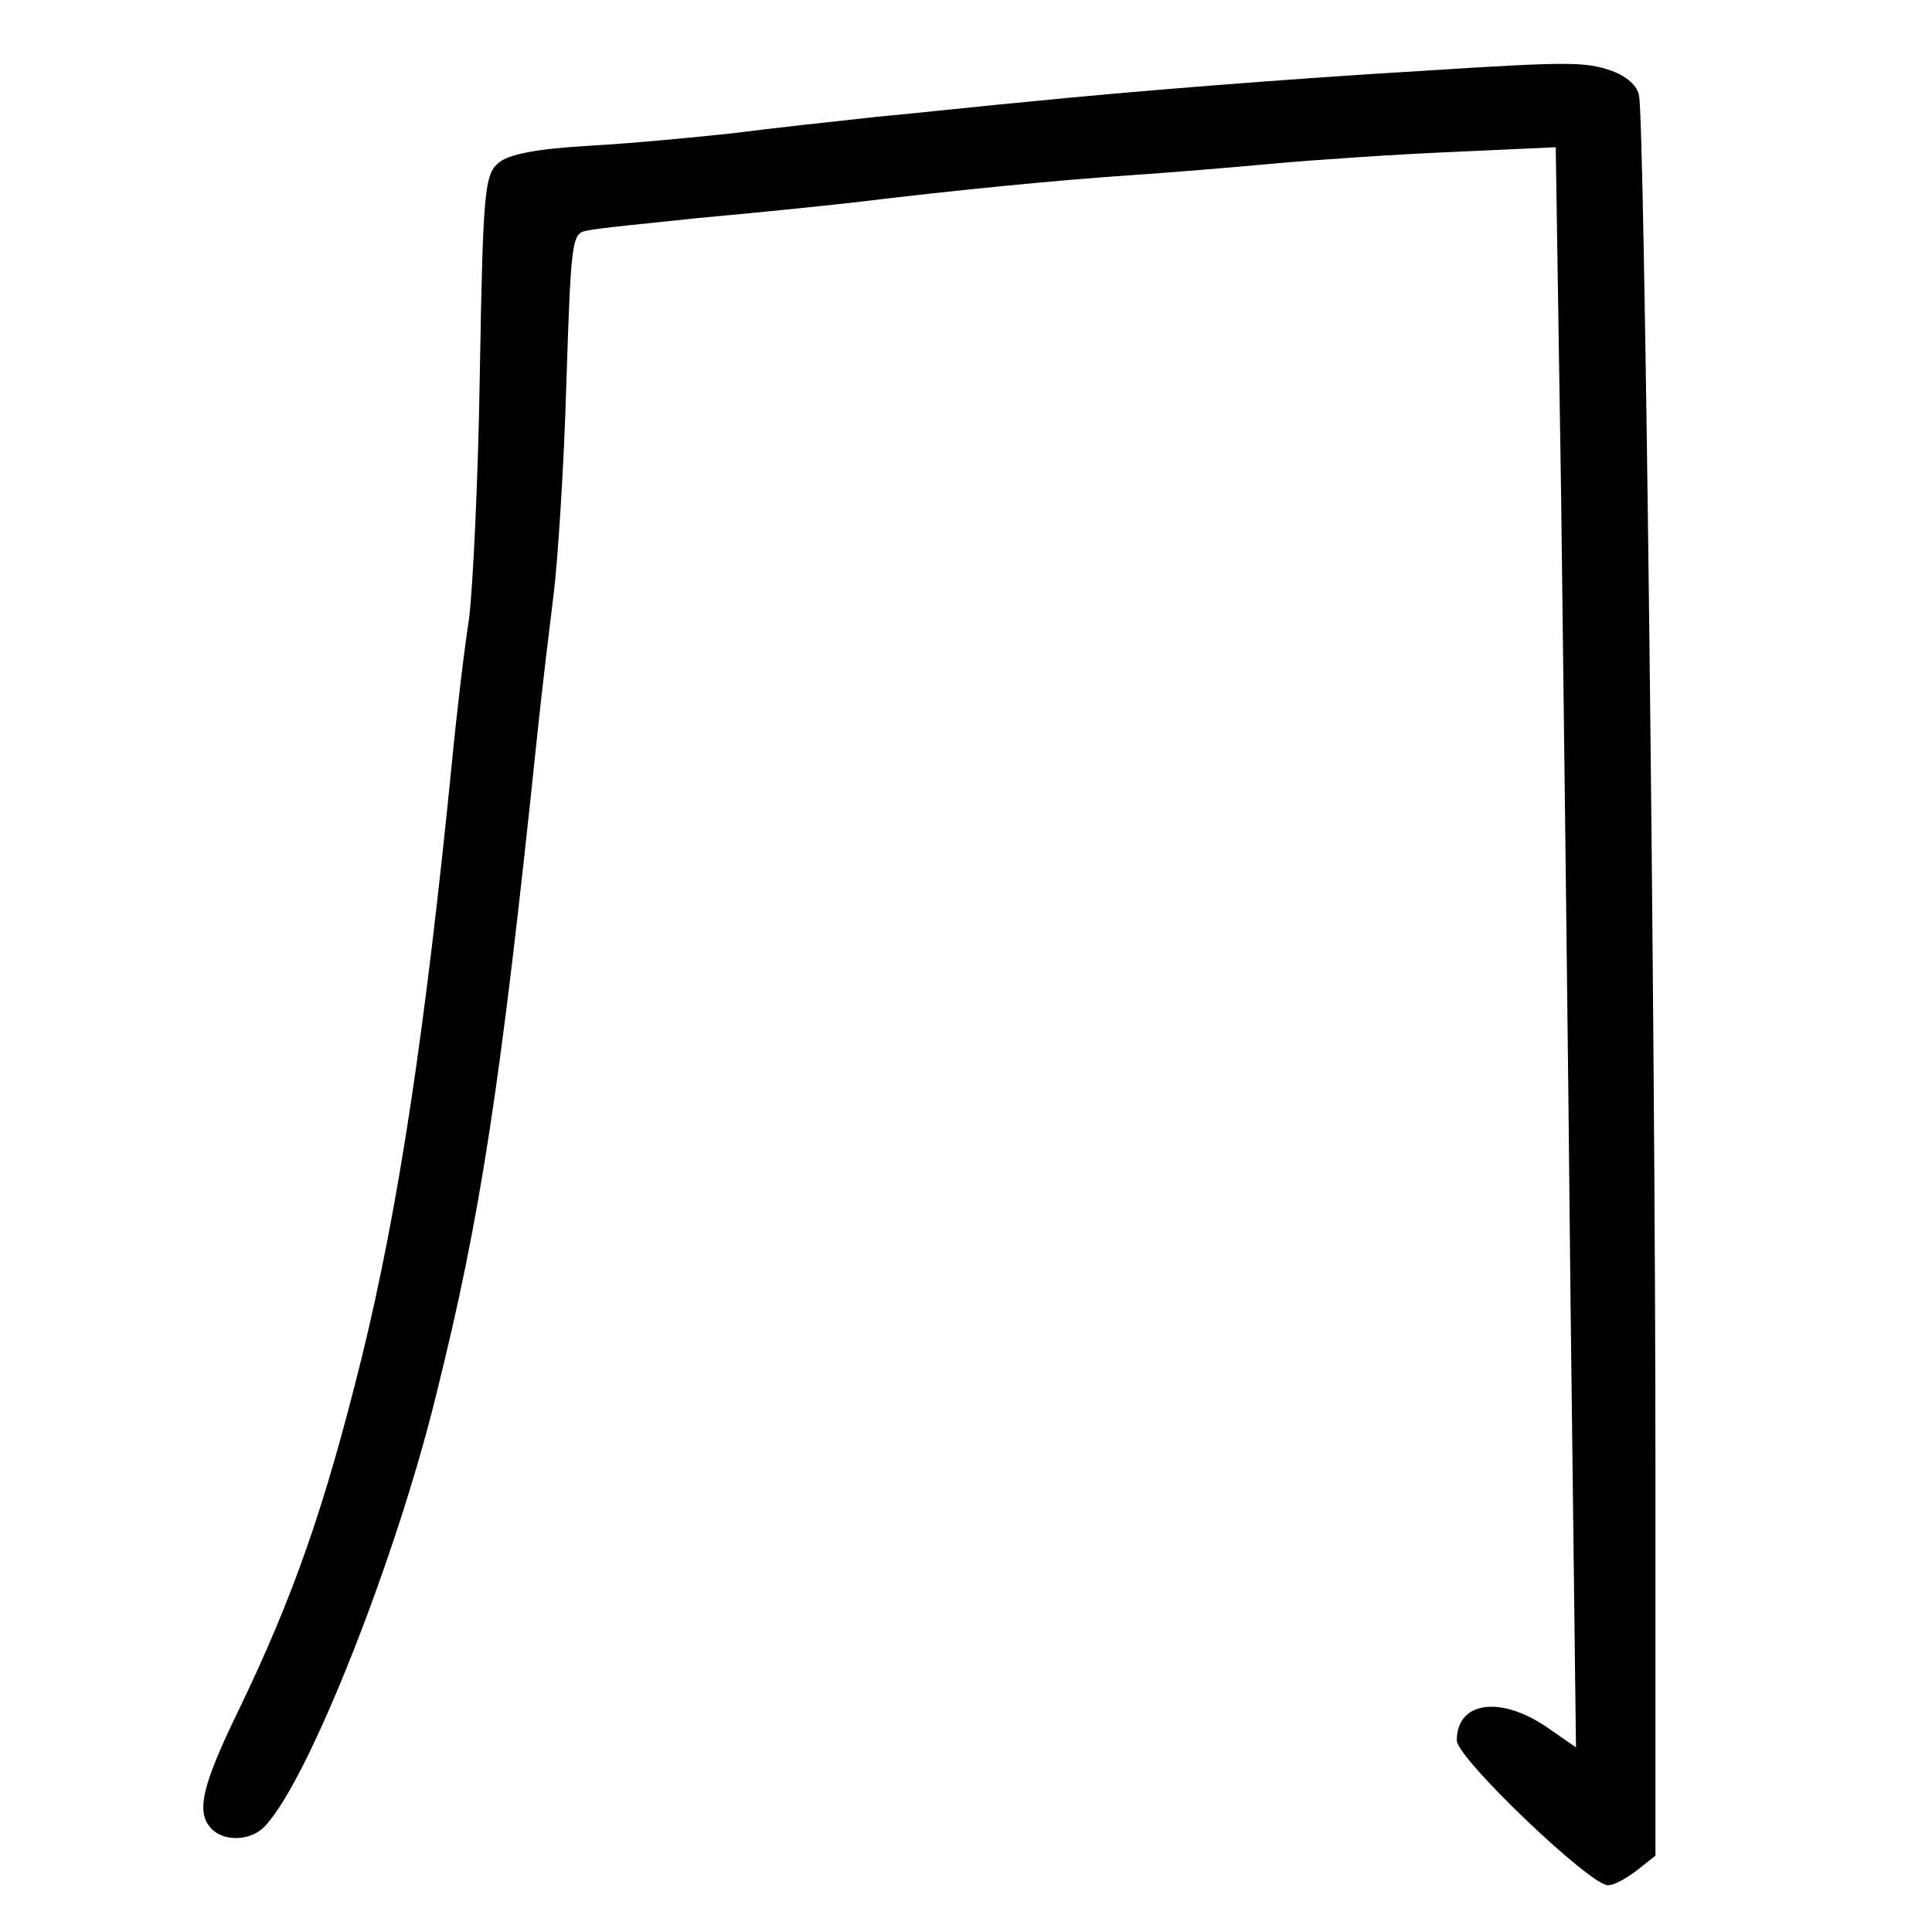 <?xml version="1.0" standalone="no"?>
<!DOCTYPE svg PUBLIC "-//W3C//DTD SVG 20010904//EN"
 "http://www.w3.org/TR/2001/REC-SVG-20010904/DTD/svg10.dtd">
<svg version="1.0" xmlns="http://www.w3.org/2000/svg"
 width="248pt" height="248pt" viewBox="0 0 248 248"
 preserveAspectRatio="xMidYMid meet">
<g transform="translate(0,248) scale(0.1,-0.1)"
fill="#000000" stroke="none">
<path d="M1825 2389 c-169 -10 -382 -27 -499 -39 -56 -5 -146 -15 -201 -20
-55 -6 -138 -15 -184 -21 -46 -5 -129 -13 -183 -16 -70 -4 -105 -11 -118 -22
-18 -15 -20 -37 -24 -266 -2 -137 -9 -281 -14 -320 -6 -38 -16 -122 -22 -185
-34 -341 -68 -569 -116 -764 -47 -189 -86 -303 -159 -454 -46 -95 -54 -129
-33 -150 17 -17 53 -15 70 6 56 62 167 343 218 552 57 228 83 398 130 850 6
58 16 139 21 180 5 41 13 162 16 268 6 185 7 193 27 196 12 3 75 9 141 16 66
6 156 15 200 20 140 17 267 29 355 35 47 3 130 10 185 15 55 5 159 12 231 15
l131 6 7 -453 c3 -249 9 -711 12 -1027 l7 -574 -39 27 c-60 40 -114 31 -114
-18 0 -23 171 -186 194 -186 8 0 24 9 37 19 l24 19 0 499 c0 548 -14 1726 -21
1760 -2 13 -16 25 -35 32 -34 12 -56 12 -244 0z"/>
</g>
</svg>

